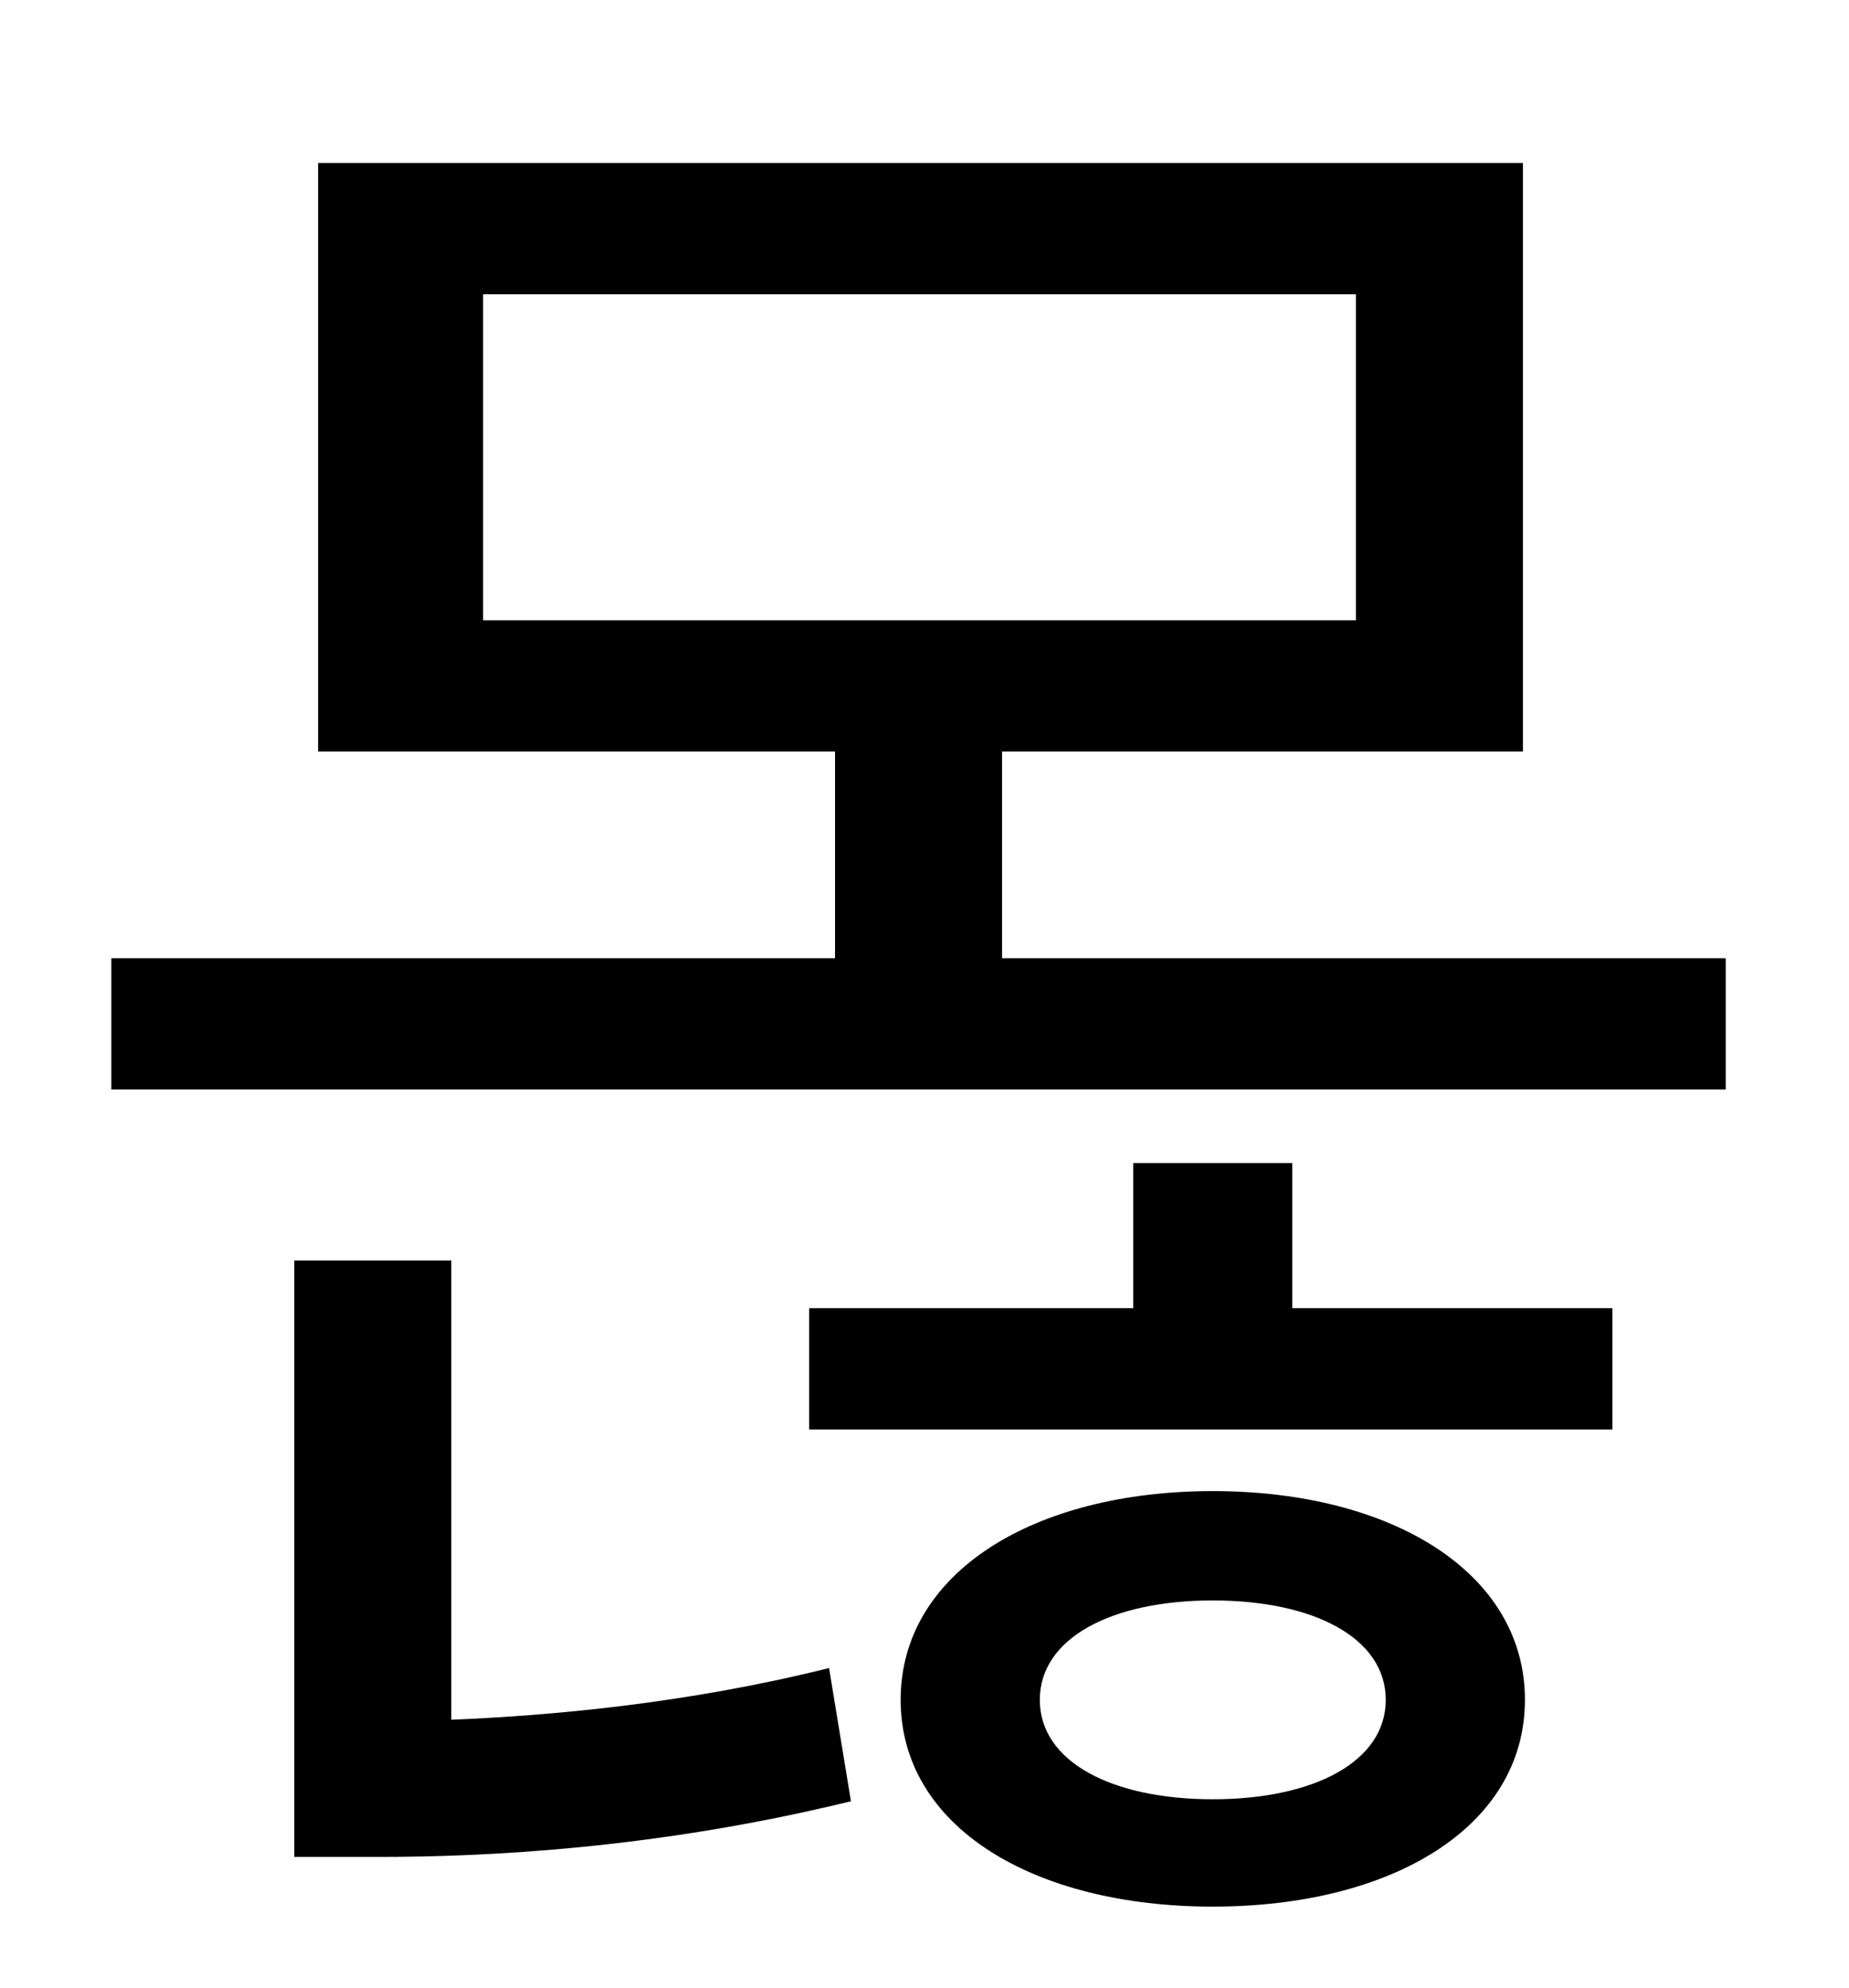 <?xml version="1.0" standalone="no"?>
<!DOCTYPE svg PUBLIC "-//W3C//DTD SVG 1.1//EN" "http://www.w3.org/Graphics/SVG/1.1/DTD/svg11.dtd" >
<svg xmlns="http://www.w3.org/2000/svg" xmlns:xlink="http://www.w3.org/1999/xlink" version="1.1" viewBox="-10 0 930 1000">
   <path fill="currentColor"
d="M217 634v231c49 -2 118 -8 190 -26l11 67c-98 24 -184 28 -237 28h-43v-300h79zM600 905c51 0 87 -19 87 -50s-36 -50 -87 -50s-87 19 -87 50s36 50 87 50zM600 750c90 0 157 41 157 105s-67 104 -157 104s-157 -40 -157 -104s67 -105 157 -105zM640 585v73h161v61h-404
v-61h163v-73h80zM233 148v164h439v-164h-439zM494 482h364v66h-812v-66h364v-104h-260v-296h606v296h-262v104z" />
</svg>
